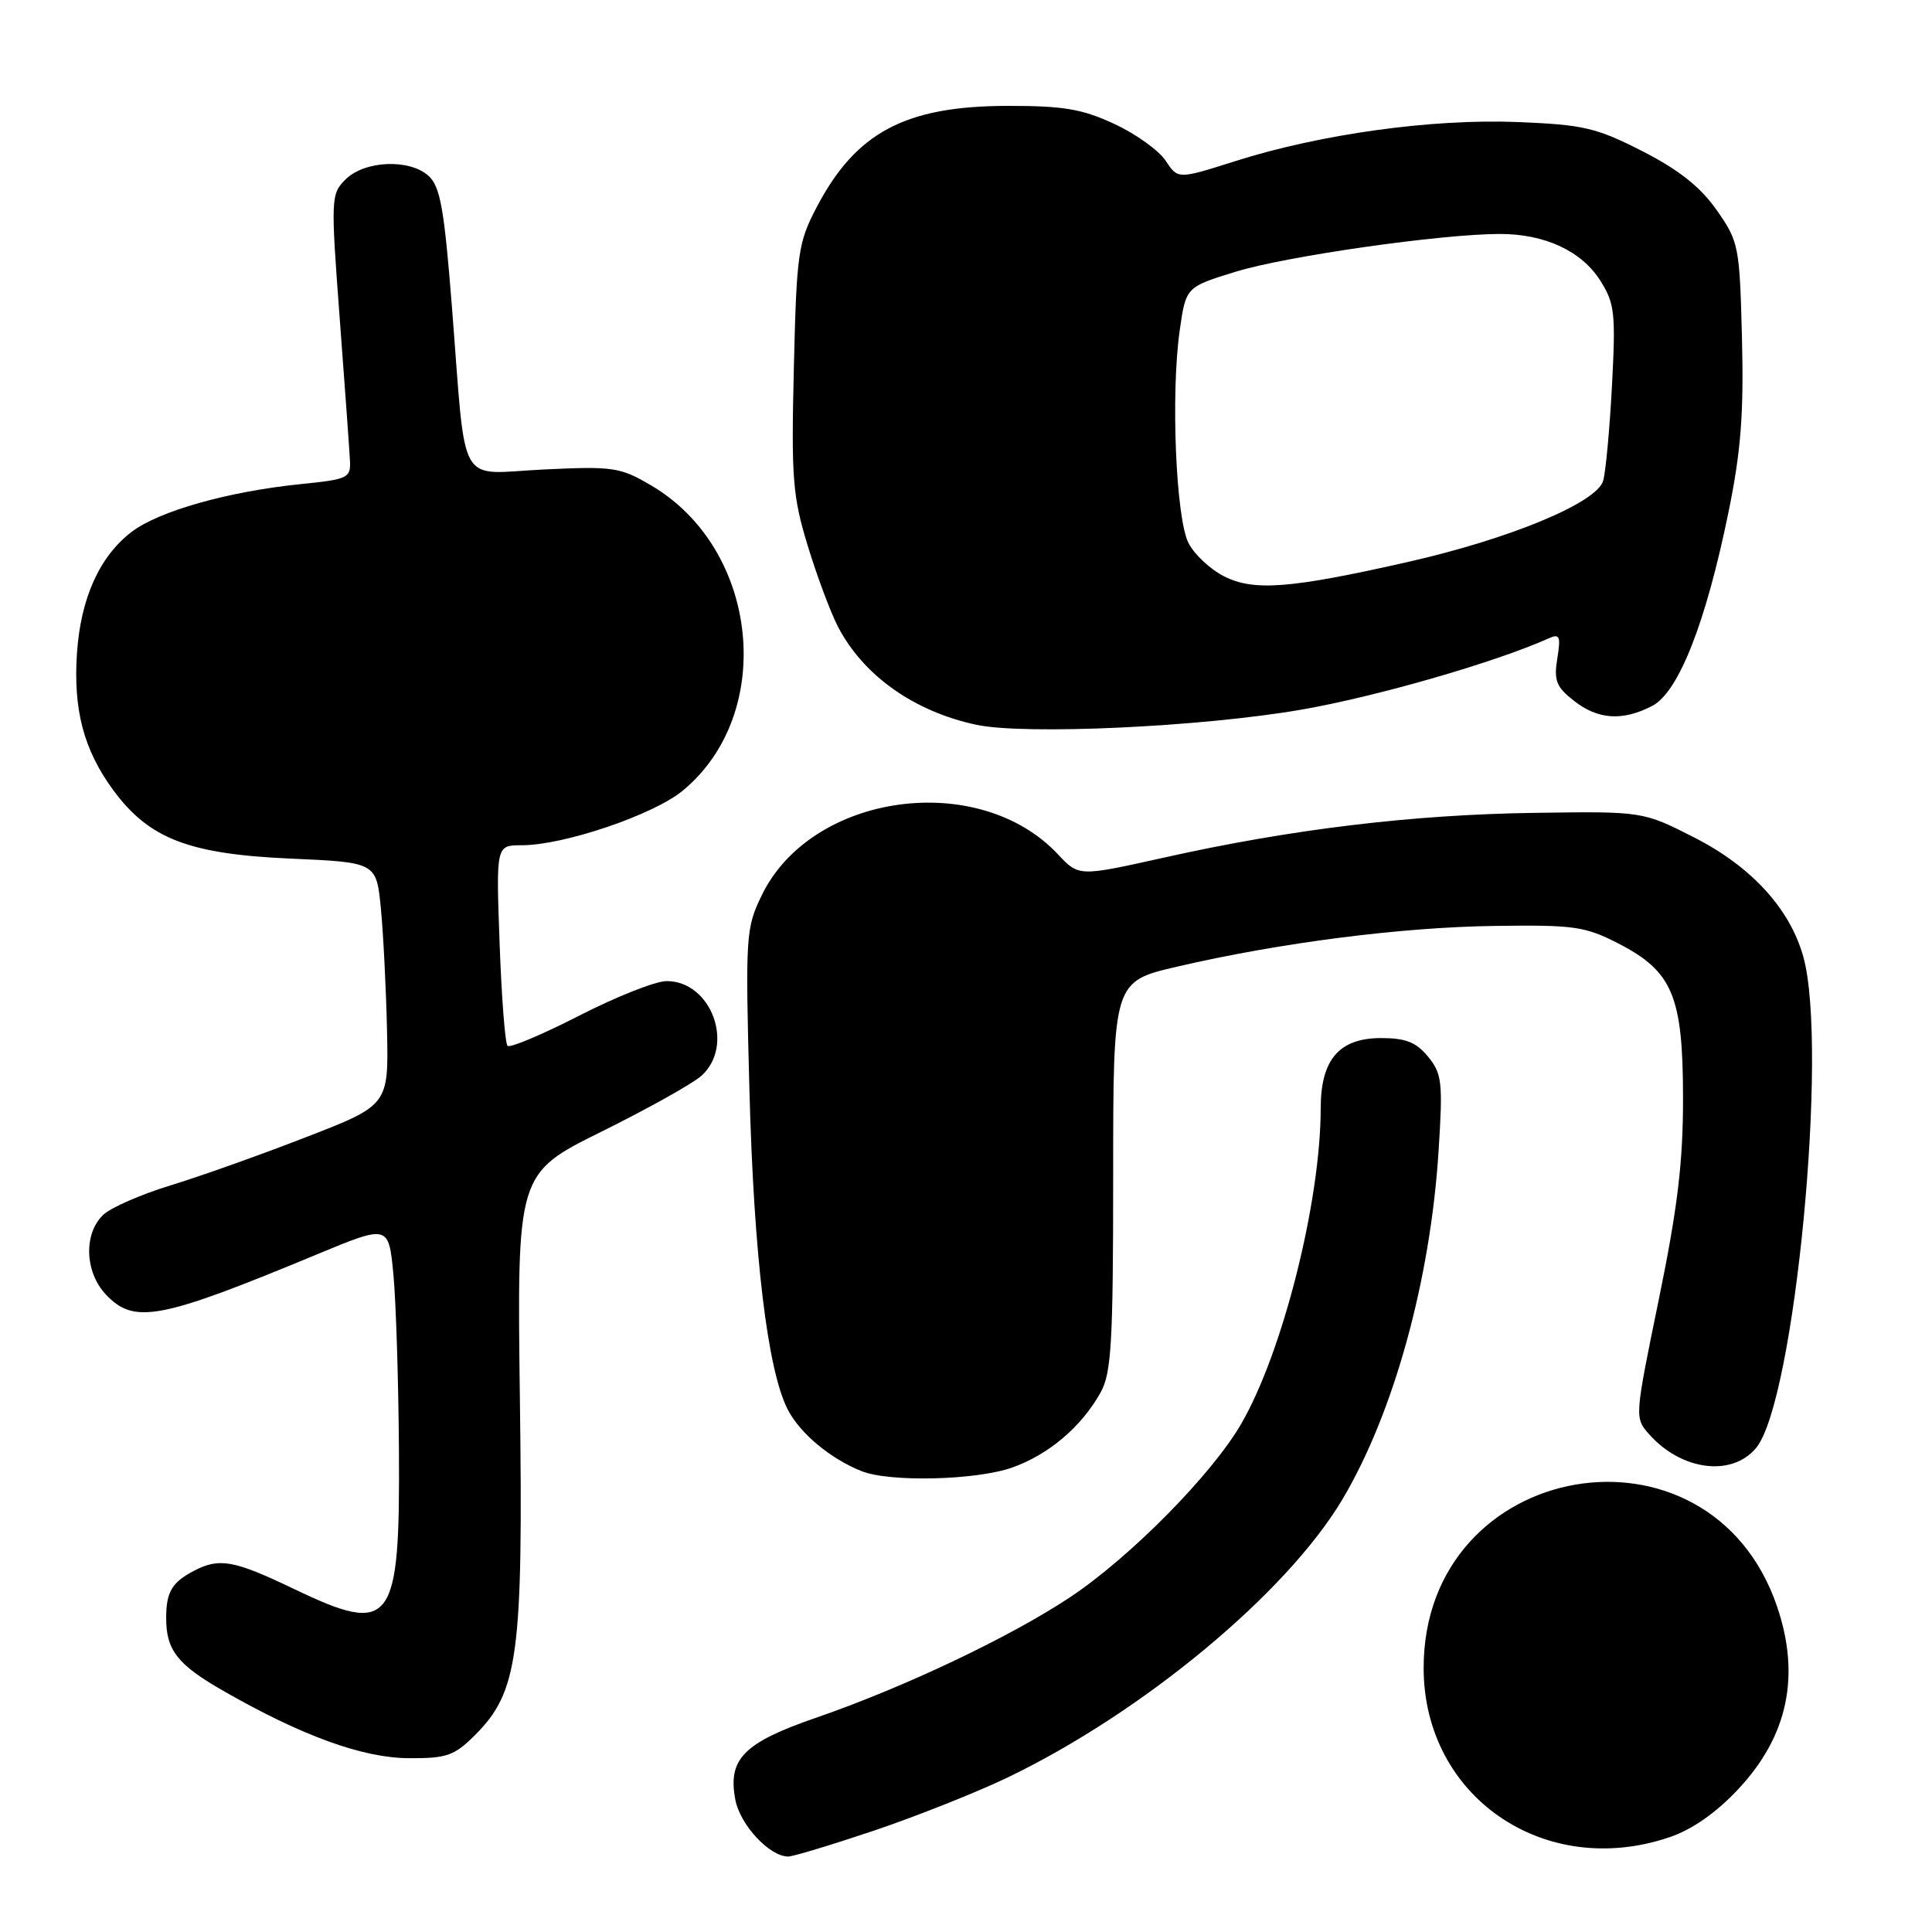 <?xml version="1.0" encoding="UTF-8" standalone="no"?>
<!DOCTYPE svg PUBLIC "-//W3C//DTD SVG 1.1//EN" "http://www.w3.org/Graphics/SVG/1.1/DTD/svg11.dtd" >
<svg xmlns="http://www.w3.org/2000/svg" xmlns:xlink="http://www.w3.org/1999/xlink" version="1.1" viewBox="0 0 256 256">
 <g >
 <path fill="currentColor"
d=" M 115.83 242.56 C 121.45 240.66 129.40 237.50 133.49 235.54 C 151.47 226.89 170.50 211.08 177.88 198.67 C 184.68 187.22 189.53 169.65 190.62 152.50 C 191.20 143.41 191.07 142.27 189.23 140.02 C 187.66 138.10 186.27 137.55 183.00 137.55 C 177.45 137.55 175.00 140.40 175.00 146.86 C 174.99 159.26 169.93 179.29 164.43 188.73 C 160.53 195.43 149.72 206.37 141.79 211.64 C 133.86 216.91 119.79 223.59 108.13 227.61 C 98.54 230.92 96.42 233.07 97.43 238.45 C 98.05 241.79 101.96 246.00 104.44 246.00 C 105.08 246.00 110.21 244.45 115.83 242.56 Z  M 221.25 243.43 C 224.24 242.41 227.43 240.18 230.34 237.06 C 236.90 230.05 238.60 222.05 235.47 212.87 C 226.56 186.70 188.65 193.28 188.64 221.00 C 188.63 238.06 204.65 249.09 221.25 243.43 Z  M 62.92 229.93 C 68.68 224.17 69.33 219.33 68.89 185.51 C 68.50 155.50 68.50 155.50 79.70 149.95 C 85.87 146.89 91.83 143.56 92.95 142.54 C 97.40 138.52 94.26 130.00 88.34 130.00 C 86.87 130.00 81.66 132.06 76.75 134.58 C 71.84 137.09 67.56 138.89 67.25 138.58 C 66.93 138.26 66.46 132.16 66.20 125.00 C 65.73 112.00 65.73 112.00 69.12 112.00 C 74.67 112.01 86.57 107.98 90.45 104.78 C 102.87 94.55 100.61 72.71 86.26 64.31 C 82.16 61.90 81.25 61.77 72.02 62.21 C 60.45 62.77 61.81 65.19 59.89 40.75 C 58.86 27.62 58.34 24.72 56.78 23.30 C 54.25 21.01 48.28 21.27 45.77 23.79 C 43.85 25.71 43.82 26.29 45.01 42.14 C 45.69 51.14 46.30 59.62 46.37 60.99 C 46.49 63.34 46.13 63.51 39.91 64.14 C 30.30 65.11 21.07 67.71 17.45 70.47 C 13.19 73.72 10.70 79.25 10.20 86.52 C 9.69 94.06 11.10 99.38 15.01 104.70 C 19.75 111.14 25.02 113.18 38.53 113.77 C 49.87 114.27 49.87 114.27 50.47 120.39 C 50.79 123.75 51.16 130.99 51.28 136.47 C 51.50 146.44 51.50 146.44 40.50 150.70 C 34.45 153.05 26.35 155.93 22.50 157.10 C 18.65 158.28 14.68 160.02 13.69 160.96 C 11.06 163.45 11.22 168.54 14.02 171.52 C 17.77 175.51 21.13 174.88 42.00 166.21 C 51.50 162.27 51.50 162.27 52.13 168.89 C 52.47 172.52 52.80 182.93 52.86 192.00 C 53.02 215.38 51.97 216.78 38.96 210.55 C 30.98 206.72 29.06 206.38 25.68 208.15 C 22.79 209.67 22.03 210.94 22.02 214.32 C 21.99 218.64 23.50 220.57 29.63 224.07 C 40.03 230.03 48.08 232.94 54.17 232.97 C 59.19 233.00 60.20 232.64 62.92 229.93 Z  M 134.11 194.46 C 138.96 192.75 143.32 189.04 145.84 184.50 C 147.27 181.92 147.50 177.88 147.50 155.77 C 147.50 130.05 147.50 130.05 156.00 128.08 C 169.66 124.91 185.64 122.86 198.05 122.69 C 208.57 122.54 210.03 122.75 214.43 125.01 C 221.64 128.72 223.00 131.97 223.01 145.48 C 223.02 154.01 222.29 160.05 219.80 172.19 C 216.59 187.82 216.58 187.88 218.54 190.07 C 222.82 194.88 229.51 195.72 232.70 191.85 C 237.80 185.66 242.30 138.82 238.95 126.78 C 237.19 120.43 232.09 114.85 224.55 111.00 C 217.69 107.50 217.69 107.50 203.26 107.71 C 187.11 107.94 171.03 109.88 154.22 113.64 C 142.95 116.15 142.95 116.15 140.21 113.23 C 129.72 101.99 107.51 105.05 100.93 118.64 C 98.82 122.99 98.76 123.99 99.30 144.33 C 99.88 166.40 101.70 181.59 104.39 186.79 C 106.02 189.94 110.02 193.28 114.15 194.93 C 117.86 196.42 129.32 196.15 134.11 194.46 Z  M 172.39 94.04 C 182.29 92.33 198.09 87.78 205.20 84.59 C 206.67 83.93 206.83 84.29 206.35 87.26 C 205.88 90.16 206.21 91.02 208.53 92.84 C 211.73 95.36 214.98 95.58 218.92 93.54 C 222.42 91.73 226.04 82.53 229.06 67.74 C 230.69 59.75 231.07 54.72 230.82 44.83 C 230.51 32.57 230.40 32.02 227.46 27.83 C 225.30 24.75 222.45 22.50 217.62 20.03 C 211.52 16.92 209.82 16.52 201.04 16.17 C 189.73 15.72 174.97 17.76 163.65 21.36 C 156.08 23.76 156.08 23.76 154.46 21.30 C 153.57 19.95 150.52 17.75 147.67 16.43 C 143.40 14.44 140.93 14.02 133.50 14.03 C 119.94 14.05 113.40 17.53 108.19 27.50 C 105.75 32.17 105.55 33.57 105.19 48.73 C 104.84 63.28 105.02 65.72 107.00 72.22 C 108.21 76.21 110.02 81.06 111.01 82.99 C 114.35 89.47 121.06 94.25 129.33 96.03 C 135.74 97.41 159.14 96.33 172.39 94.04 Z  M 162.20 76.37 C 160.38 75.45 158.26 73.47 157.49 71.97 C 155.81 68.73 155.12 52.15 156.32 43.77 C 157.14 38.04 157.14 38.04 163.68 36.02 C 170.36 33.95 191.01 31.00 198.75 31.00 C 204.70 31.00 209.57 33.26 212.05 37.19 C 213.95 40.18 214.10 41.51 213.60 51.00 C 213.30 56.78 212.77 62.49 212.43 63.70 C 211.58 66.63 200.05 71.42 186.35 74.51 C 170.94 77.99 166.13 78.36 162.20 76.37 Z "/>
</g>
</svg>